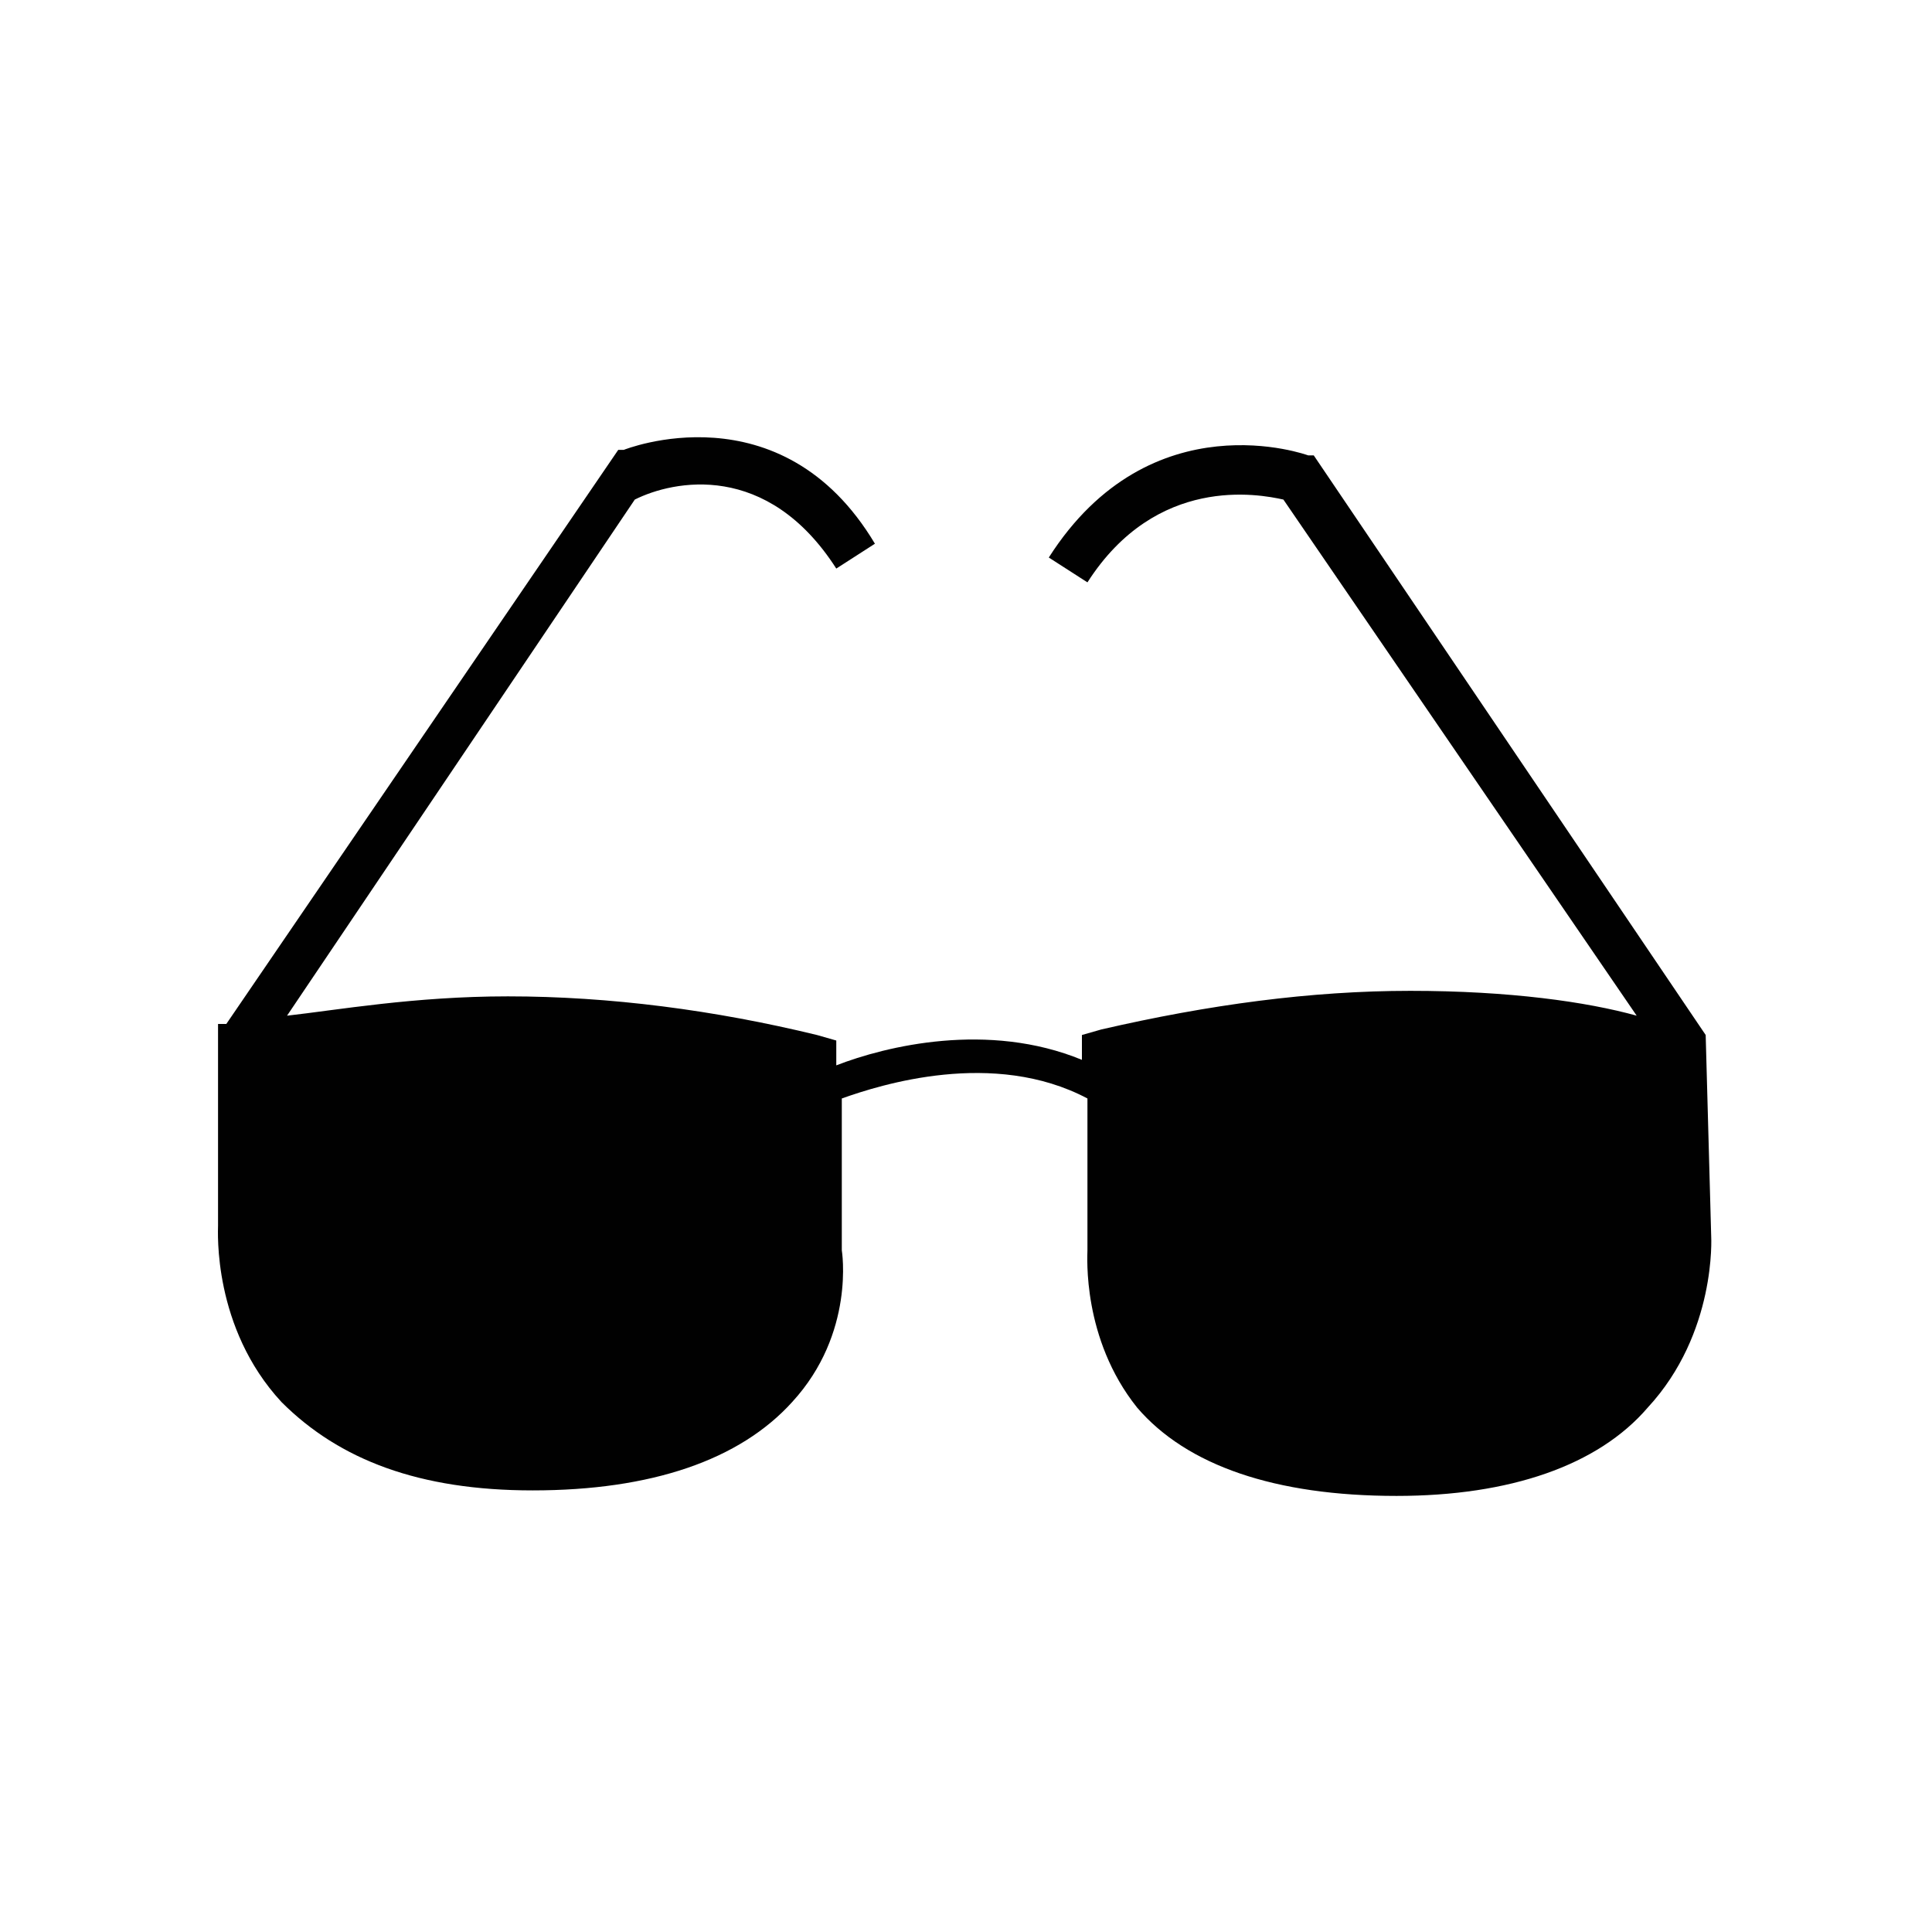 <?xml version="1.0" encoding="utf-8"?>
<!-- Generator: Adobe Illustrator 20.1.0, SVG Export Plug-In . SVG Version: 6.00 Build 0)  -->
<svg version="1.1" id="Layer_1" xmlns="http://www.w3.org/2000/svg" xmlns:xlink="http://www.w3.org/1999/xlink" x="0px" y="0px"
	 viewBox="0 0 70 70" style="enable-background:new 0 0 70 70;" xml:space="preserve">
<style type="text/css">
	.st0{fill:#010101;}
</style>
<path class="st0" d="M61.8,37.5L61.8,37.5l-14.2-21h-0.2c0,0-5.7-2.1-9.4,3.7l1.4,0.9c2.5-3.9,6.2-3.2,7.1-3l12.8,18.7
	c-1.8-0.5-4.6-0.9-8.2-0.9s-7.3,0.5-11.2,1.4l-0.7,0.2v0.9c-3.4-1.4-7.1-0.5-8.9,0.2v-0.9l-0.7-0.2c-3.7-0.9-7.5-1.4-11.2-1.4
	c-3.4,0-6.2,0.5-8,0.7L23,18.1c1.4-0.7,4.8-1.4,7.3,2.5l1.4-0.9c-3.4-5.7-9.1-3.4-9.1-3.4h-0.2L8.2,37.1H7.9v7.3
	c0,0.2-0.2,3.7,2.3,6.4c2.1,2.1,5,3.2,9.1,3.2c4.3,0,7.5-1.1,9.4-3.2c2.3-2.5,1.8-5.5,1.8-5.5v-5.5c1.4-0.5,5.5-1.8,8.9,0v5.5
	c0,0.2-0.2,3.2,1.8,5.7c1.8,2.1,5,3.2,9.4,3.2c4.1,0,7.3-1.1,9.1-3.2c2.5-2.7,2.3-6.2,2.3-6.2L61.8,37.5z"/>
</svg>
